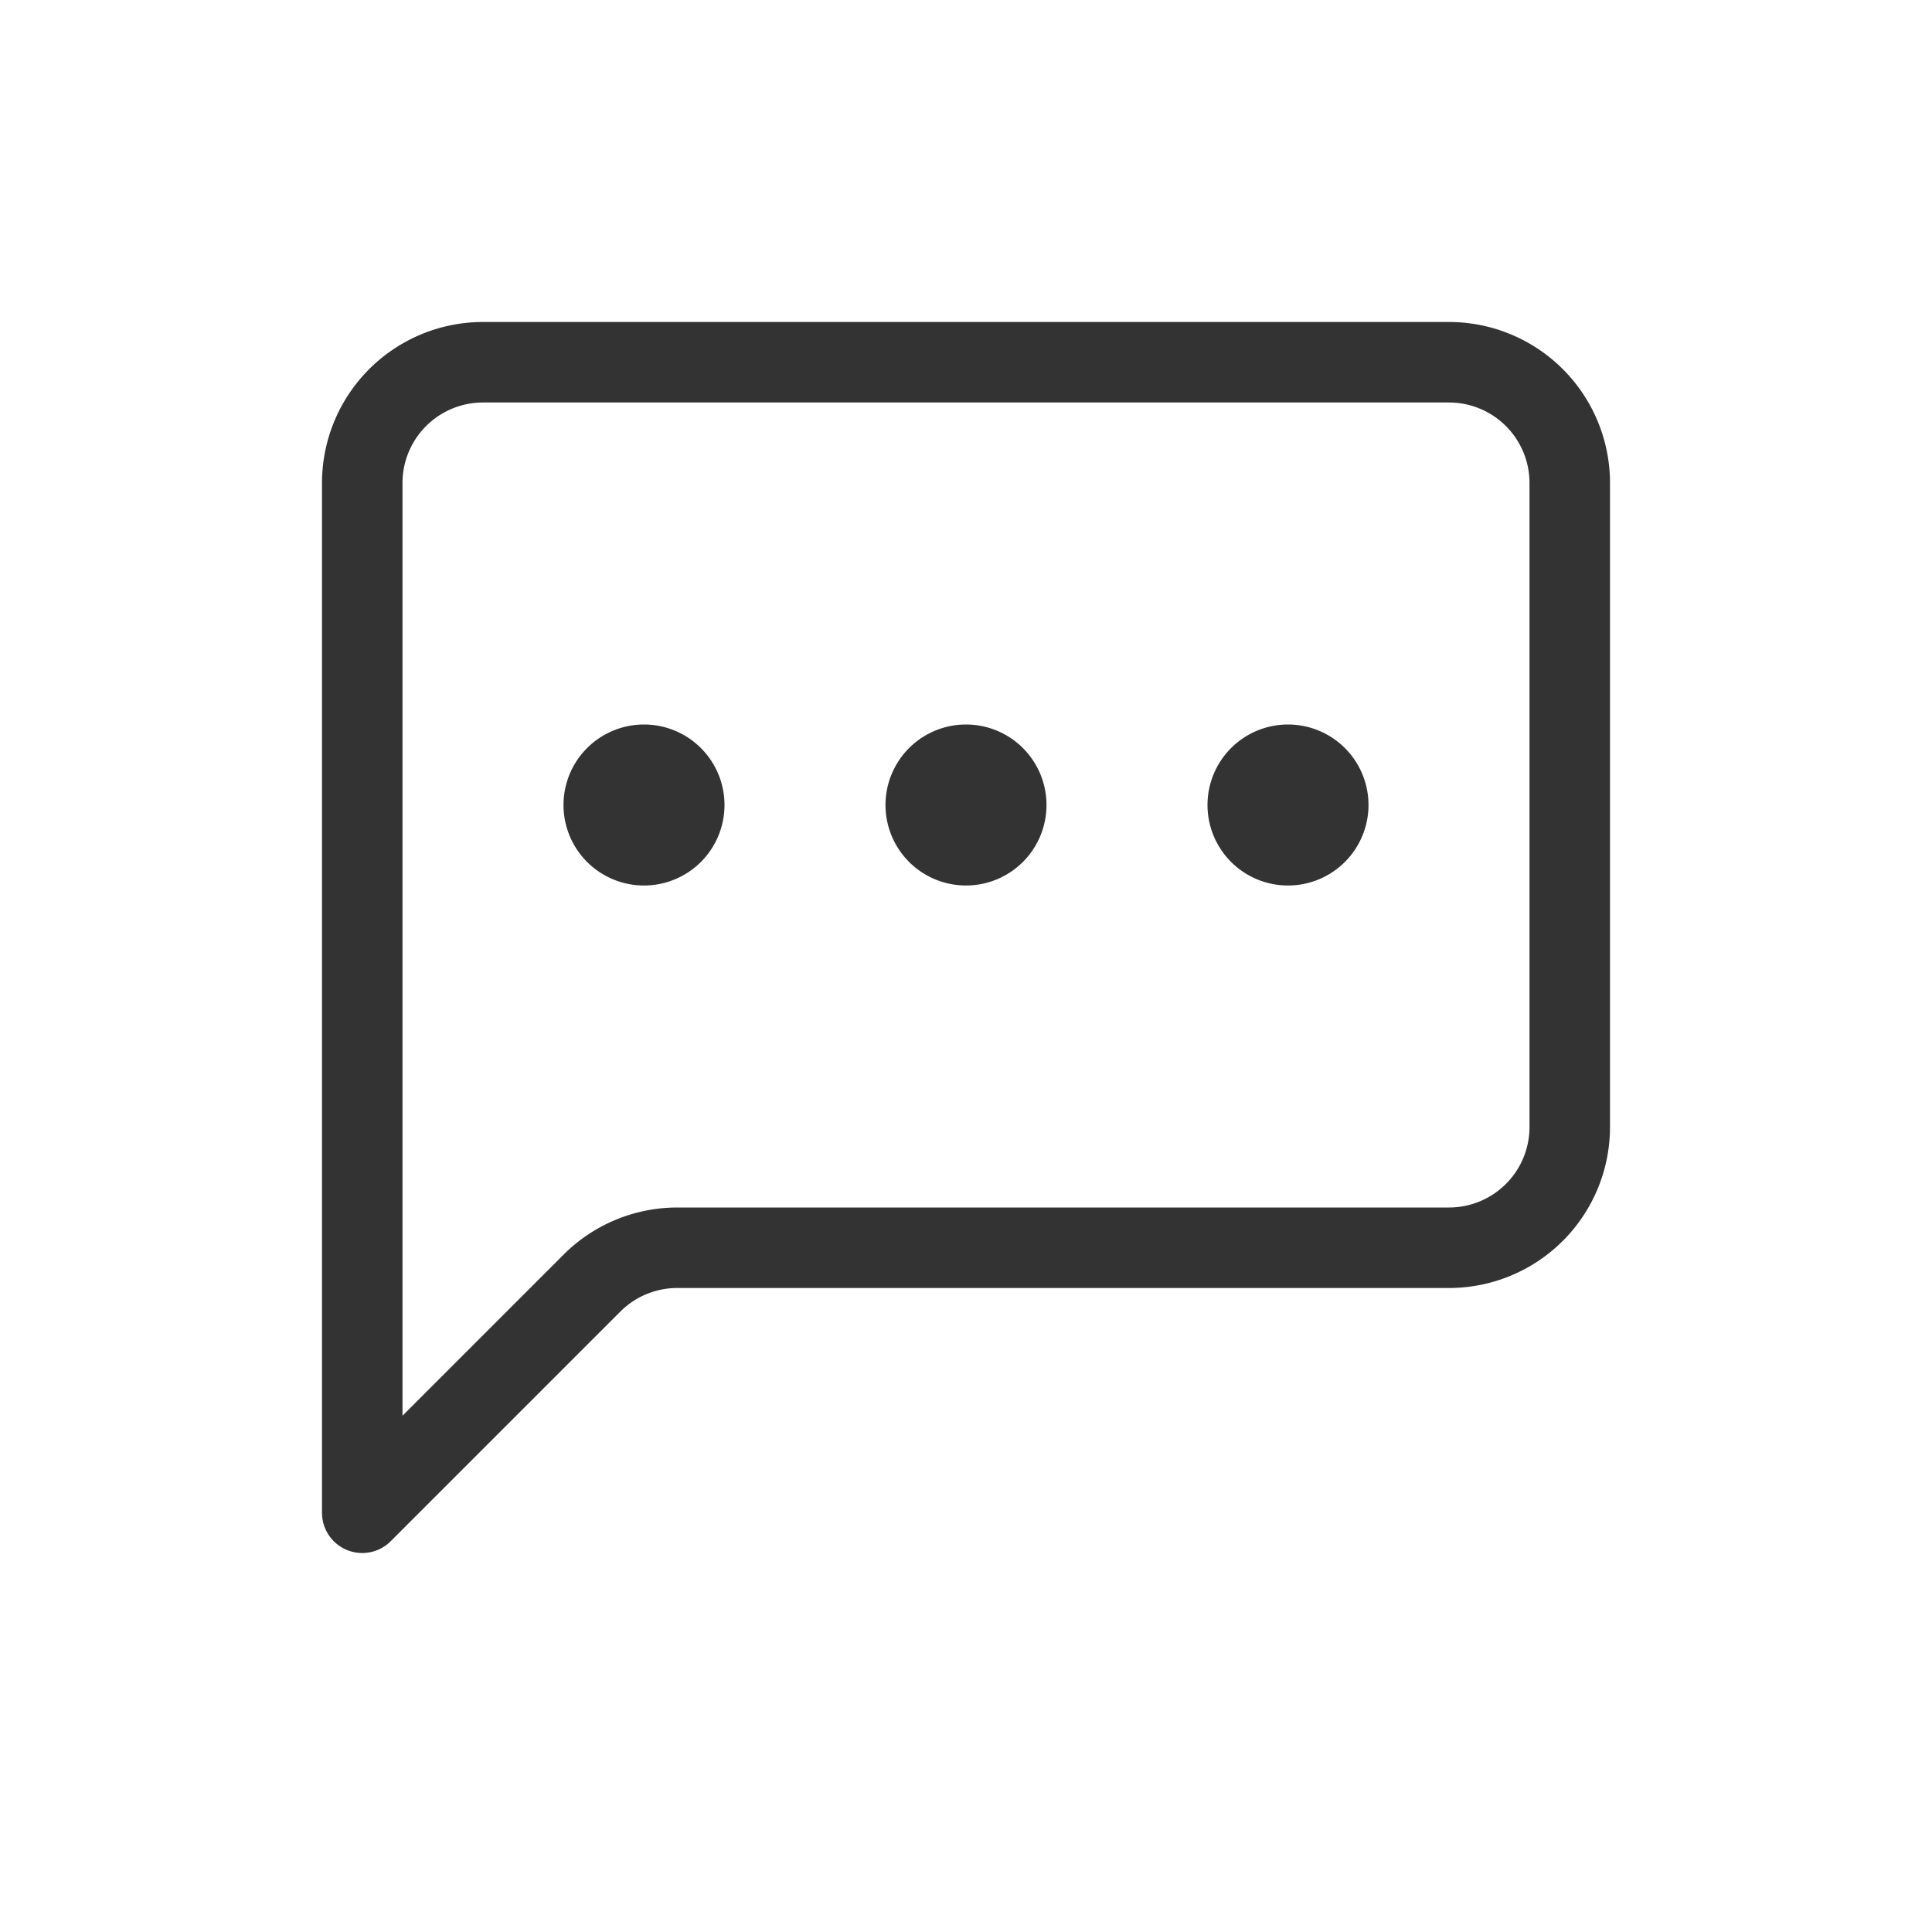 <svg xmlns="http://www.w3.org/2000/svg" xmlns:xlink="http://www.w3.org/1999/xlink" width="30" height="30" viewBox="0 0 30 30"><defs><style>.a{fill:#fff;stroke:#707070;}.b{clip-path:url(#a);}.c,.d{fill:#333;}.c{fill-rule:evenodd;}</style><clipPath id="a"><rect class="a" width="30" height="30" transform="translate(1558 6127)"/></clipPath></defs><g class="b" transform="translate(-1558 -6127)"><g transform="translate(1563 6132)"><path class="c" d="M17.5,1.25H2.5A1.25,1.25,0,0,0,1.25,2.5V16.983l2.5-2.5a2.5,2.5,0,0,1,1.767-.733H17.5a1.25,1.25,0,0,0,1.25-1.25V2.5A1.25,1.25,0,0,0,17.5,1.25ZM2.5,0A2.5,2.5,0,0,0,0,2.5V18.491a.625.625,0,0,0,1.067.441l3.566-3.566A1.25,1.25,0,0,1,5.517,15H17.5A2.5,2.5,0,0,0,20,12.5V2.5A2.5,2.5,0,0,0,17.5,0Z"/><path class="d" d="M9.25,12.5A1.25,1.25,0,1,1,8,11.25,1.25,1.25,0,0,1,9.25,12.5Zm5,0A1.25,1.25,0,1,1,13,11.25,1.25,1.25,0,0,1,14.25,12.5Zm5,0A1.25,1.25,0,1,1,18,11.25,1.25,1.25,0,0,1,19.25,12.5Z" transform="translate(-3 -5)"/></g></g></svg>